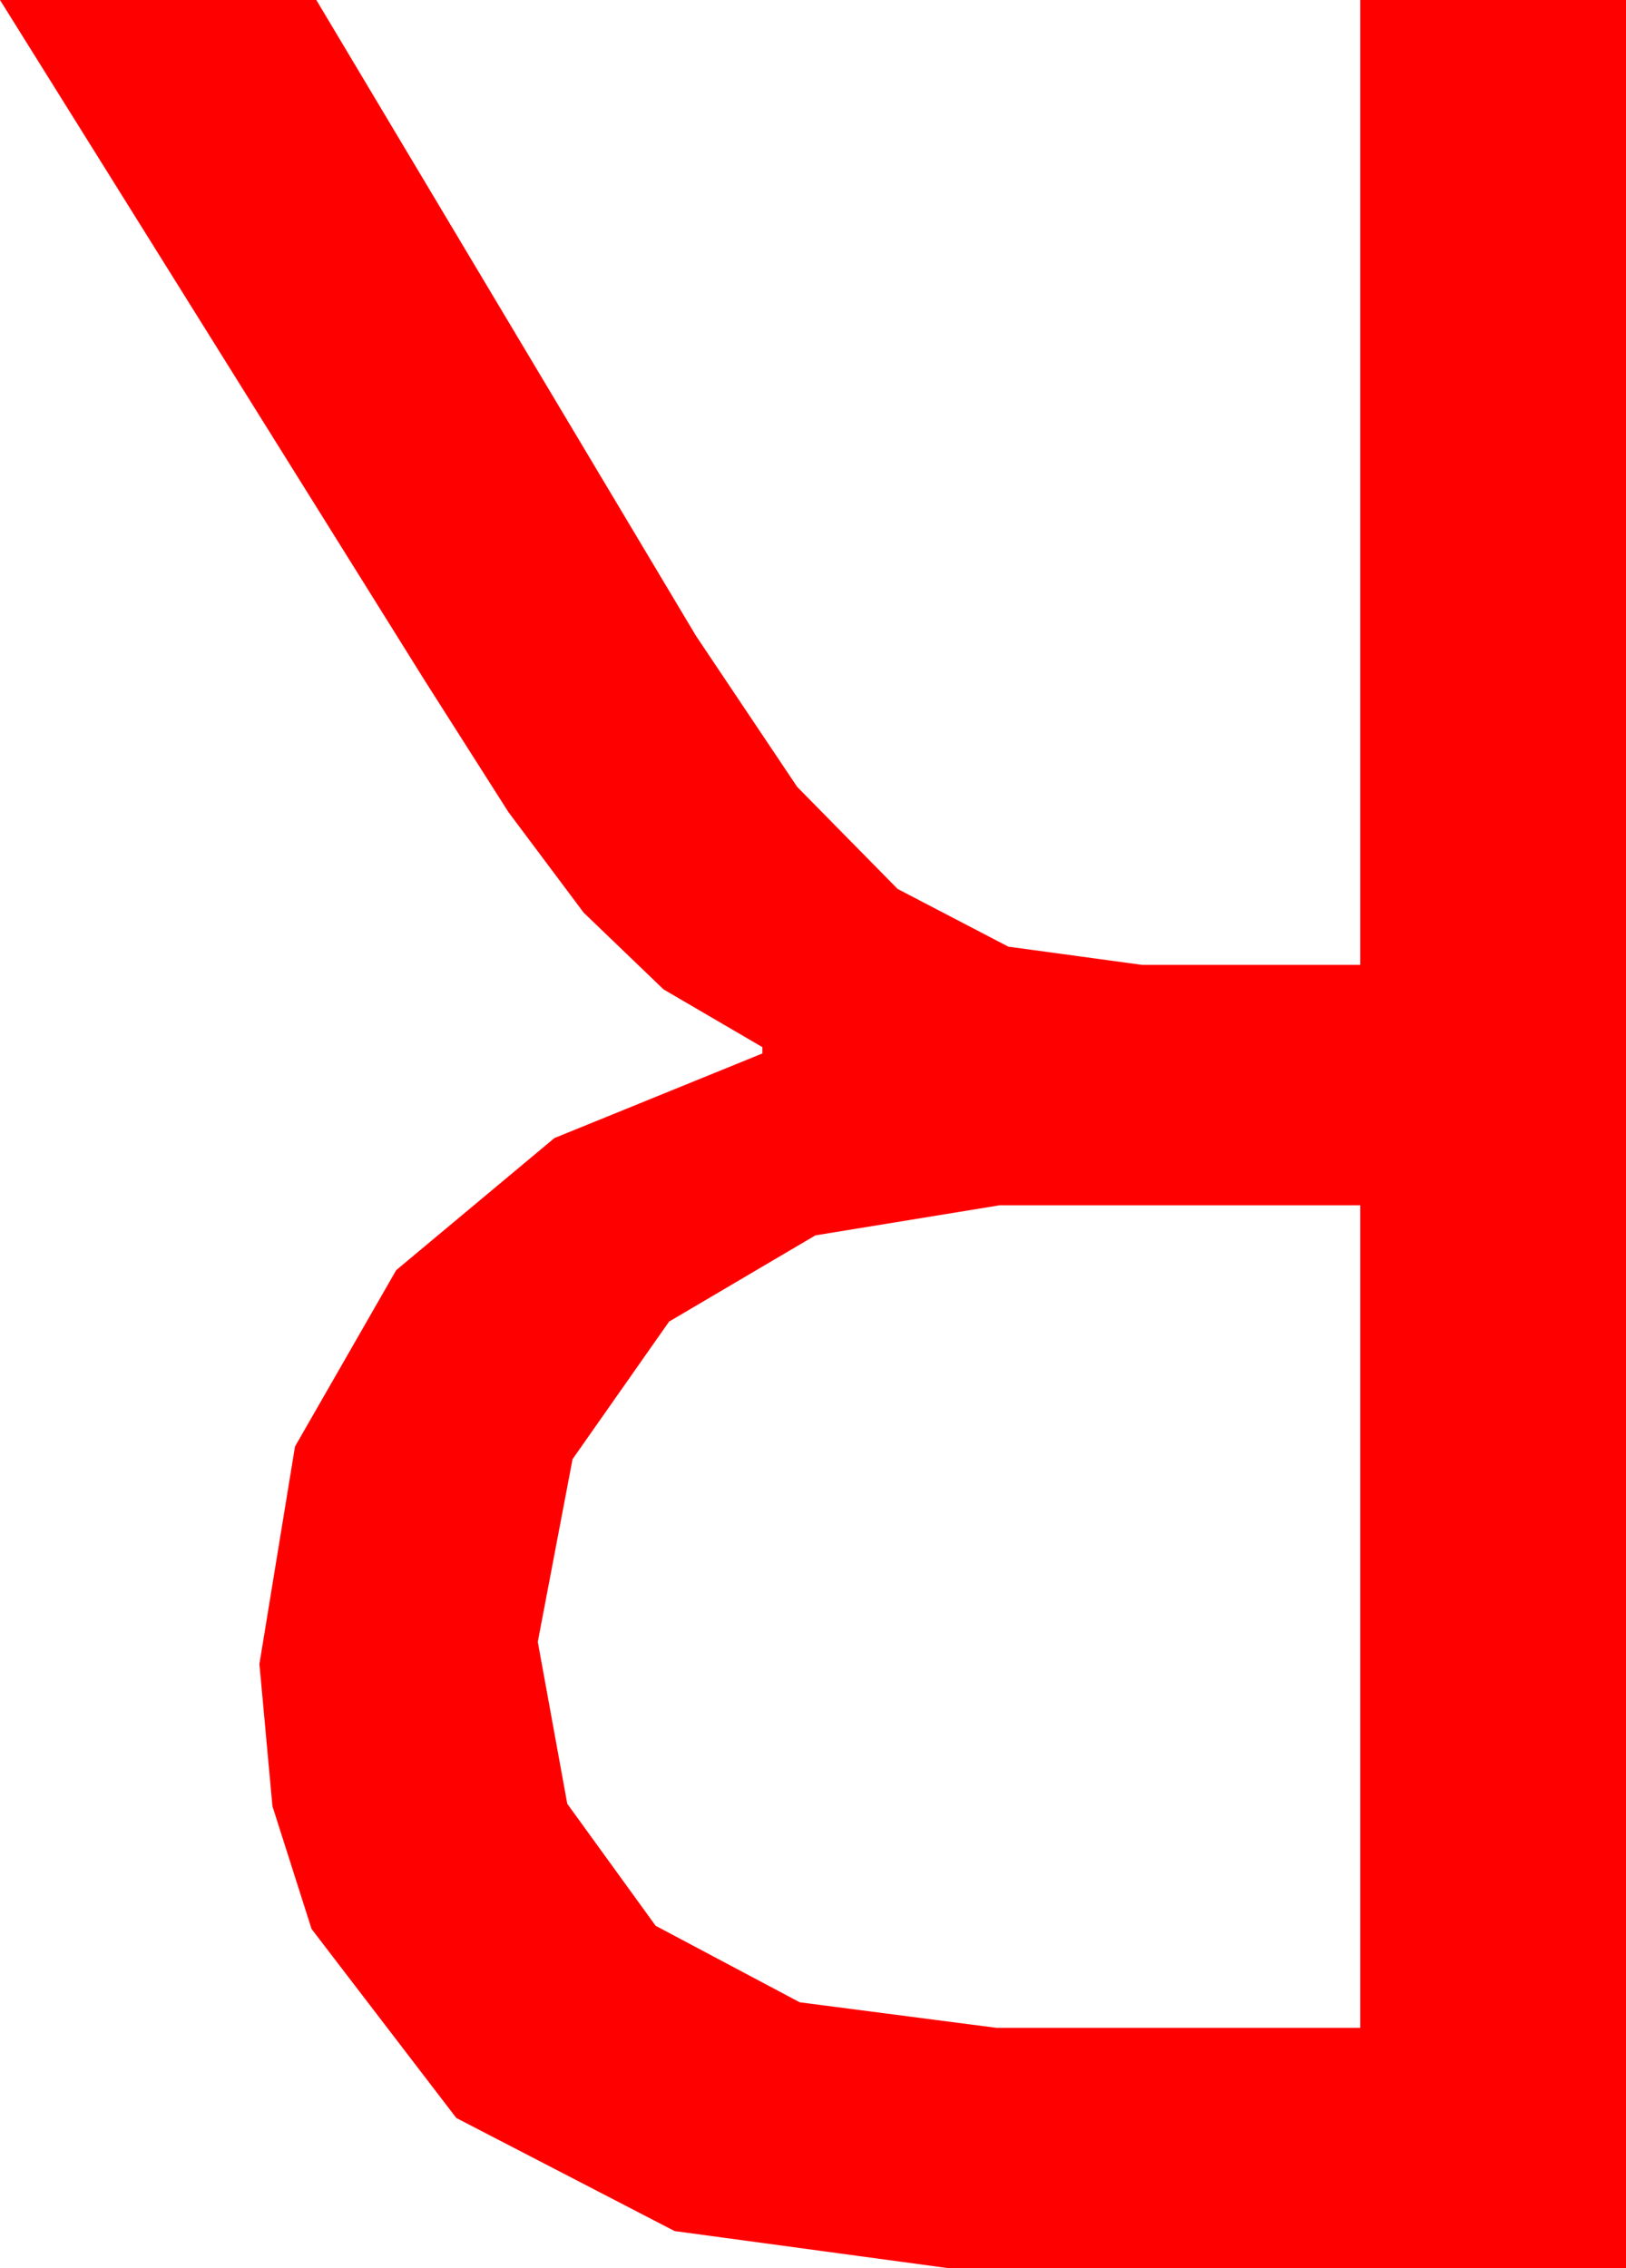 <?xml version="1.0" encoding="utf-8"?>
<!DOCTYPE svg PUBLIC "-//W3C//DTD SVG 1.1//EN" "http://www.w3.org/Graphics/SVG/1.1/DTD/svg11.dtd">
<svg width="30.117" height="42.012" xmlns="http://www.w3.org/2000/svg" xmlns:xlink="http://www.w3.org/1999/xlink" xmlns:xml="http://www.w3.org/XML/1998/namespace" version="1.1">
  <g>
    <g>
      <path style="fill:#FF0000;fill-opacity:1" d="M18.516,22.324L15.103,22.881 12.393,24.478 10.605,27.026 9.961,30.41 10.507,33.409 12.144,35.669 14.813,37.086 18.457,37.559 25.195,37.559 25.195,22.324 18.516,22.324z M0,0L5.859,0 12.891,11.777 14.766,14.575 16.626,16.465 18.677,17.534 21.152,17.871 25.195,17.871 25.195,0 30.117,0 30.117,42.012 17.578,42.012 12.495,41.323 8.452,39.229 5.771,35.728 5.046,33.453 4.805,30.82 5.464,26.792 7.339,23.525 10.269,21.079 14.121,19.512 14.121,19.395 12.29,18.325 10.811,16.904 9.419,15.044 7.881,12.627 0,0z" />
    </g>
  </g>
</svg>